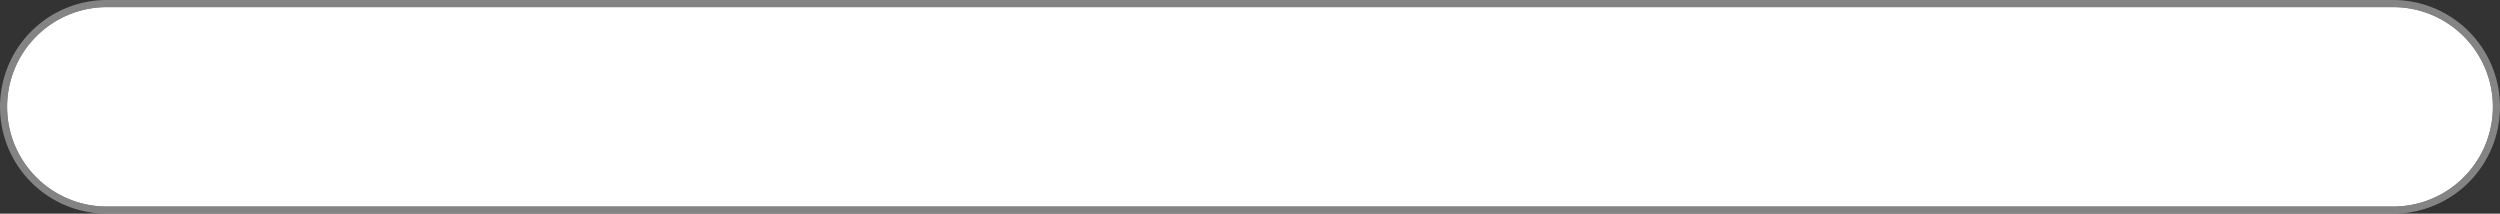 ﻿<?xml version="1.0" encoding="utf-8"?>
<svg version="1.1" xmlns:xlink="http://www.w3.org/1999/xlink" width="351px" height="30px" xmlns="http://www.w3.org/2000/svg">
  <rect width="100%" height="100%" fill="#333333" stroke="none"/>
  <g transform="matrix(1 0 0 1 -60 -156 )">
    <path d="M 61 171  A 14 14 0 0 1 75 157 L 396 157  A 14 14 0 0 1 410 171 A 14 14 0 0 1 396 185 L 75 185  A 14 14 0 0 1 61 171 Z " fill-rule="nonzero" fill="#ffffff" stroke="none" />
    <path d="M 60.5 171  A 14.5 14.5 0 0 1 75 156.5 L 396 156.5  A 14.5 14.5 0 0 1 410.5 171 A 14.5 14.5 0 0 1 396 185.5 L 75 185.5  A 14.5 14.5 0 0 1 60.5 171 Z " stroke-width="1" stroke="#aaaaaa" fill="none" stroke-opacity="0.682" />
  </g>
</svg>